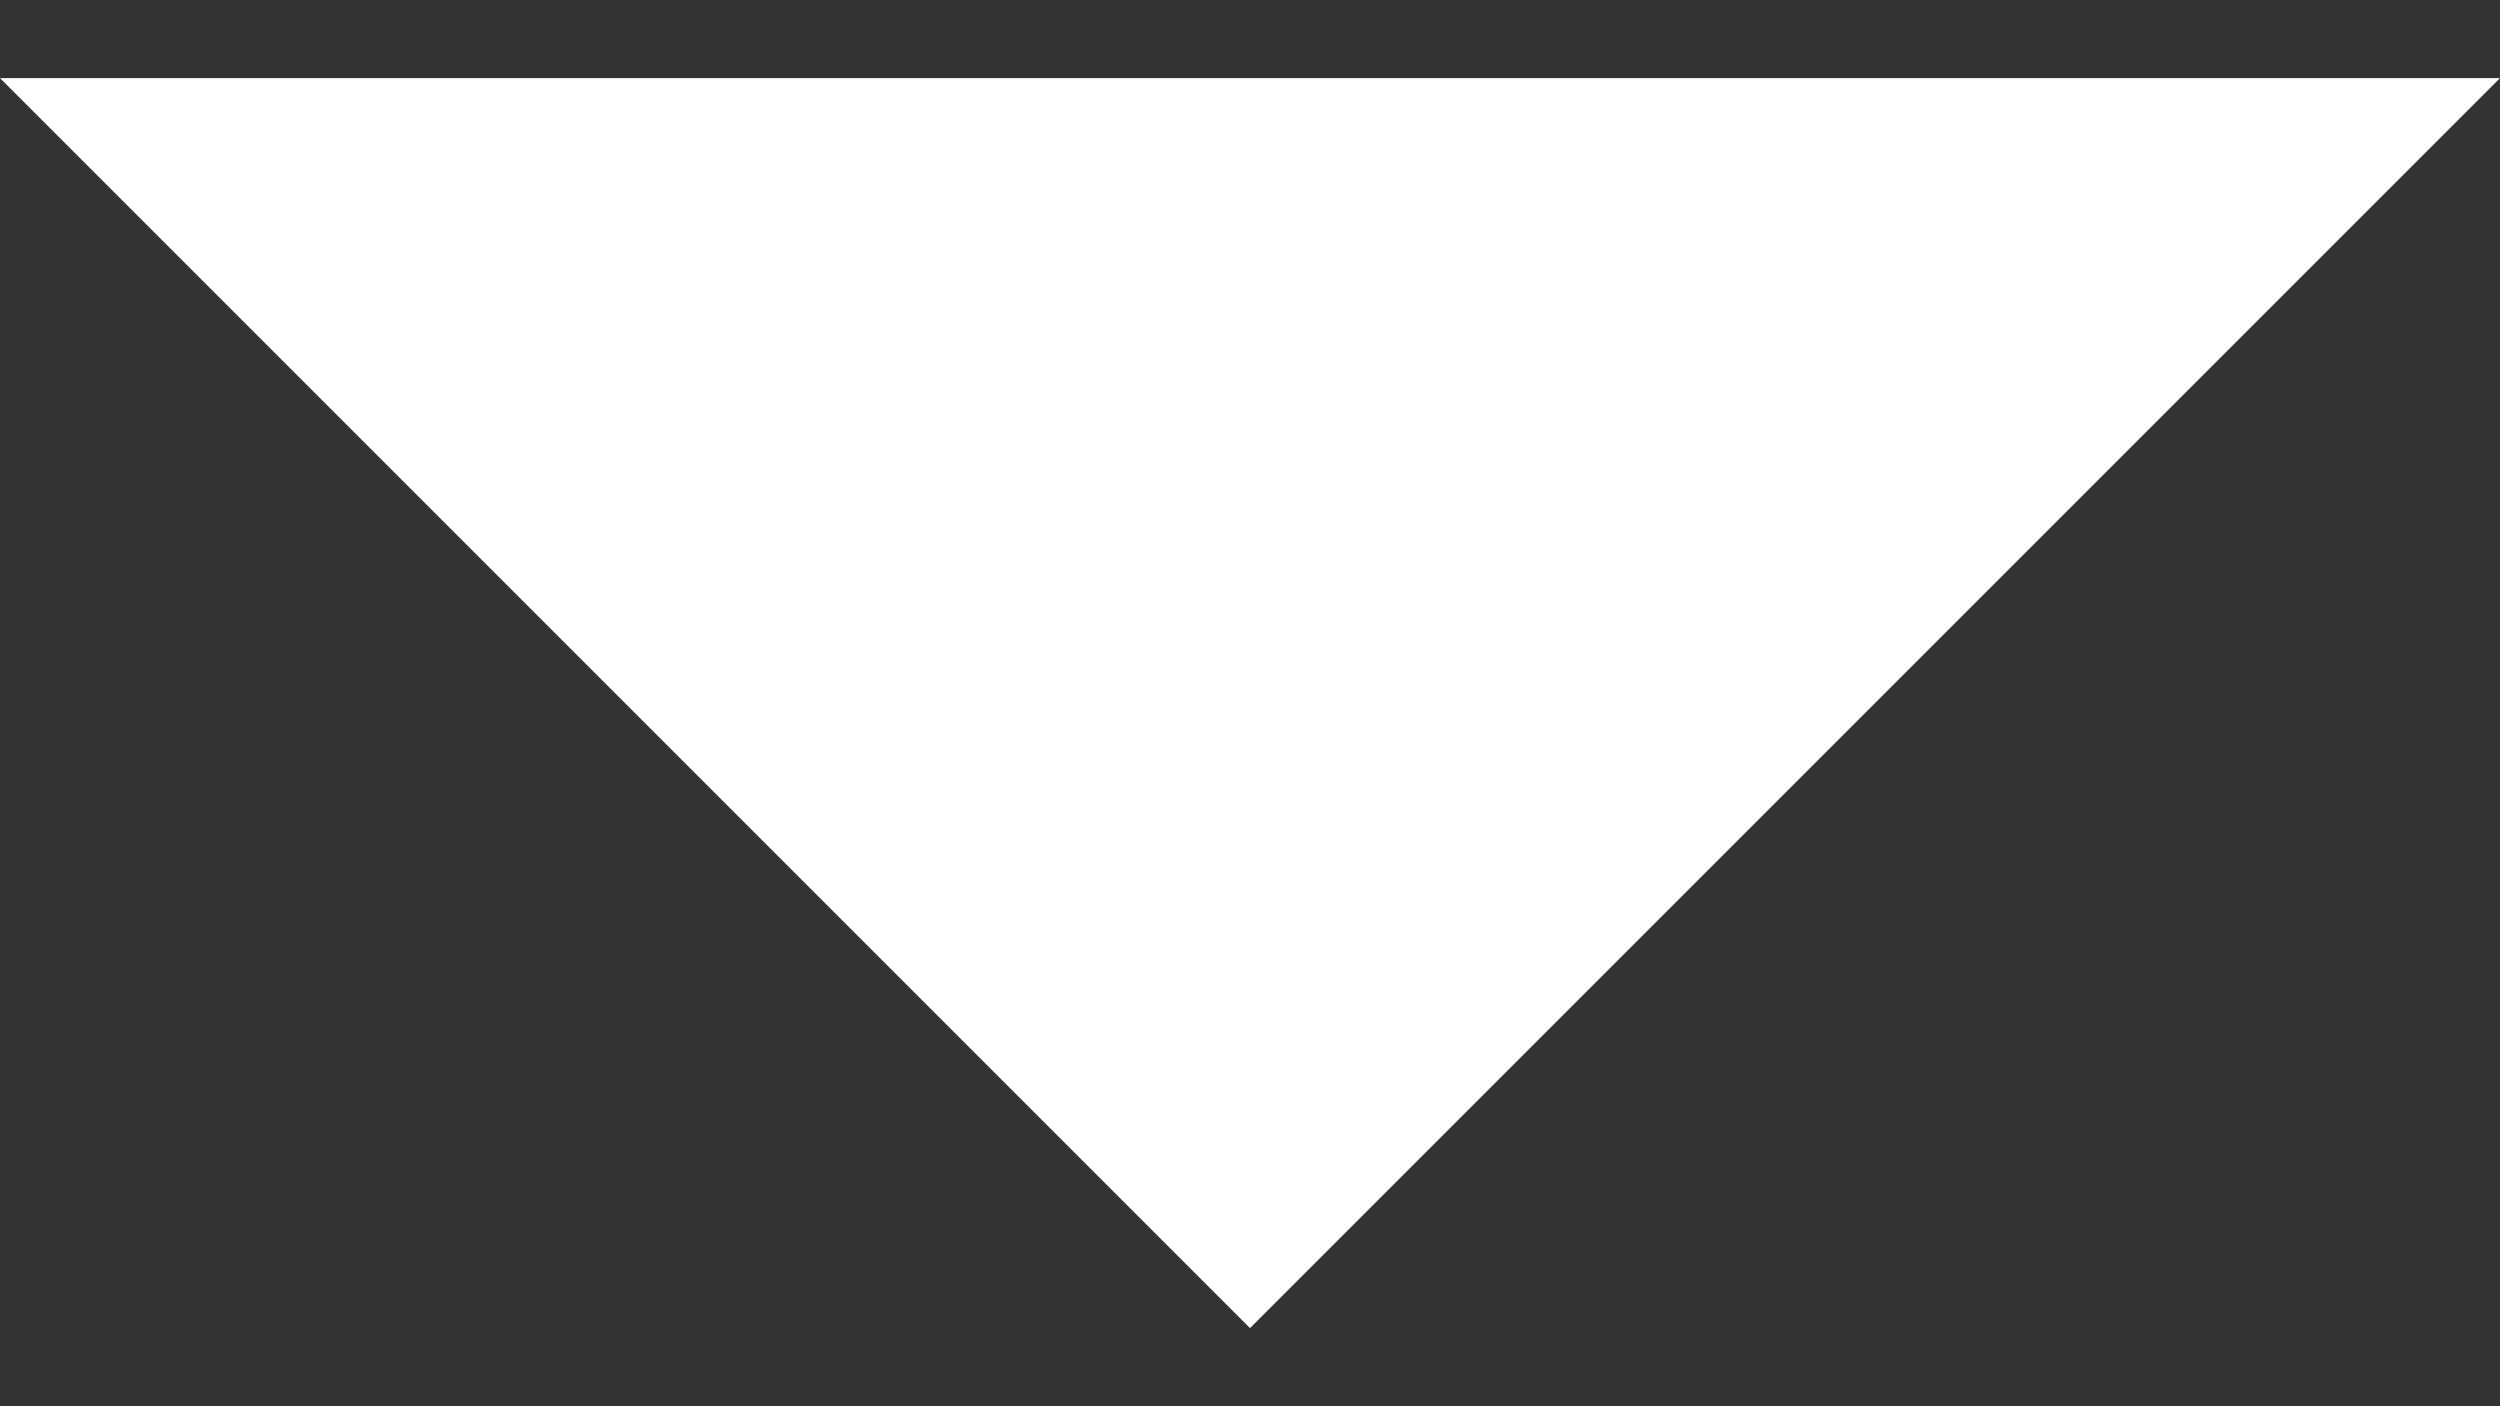 <svg width="16" height="9" viewBox="0 0 16 9" fill="none" xmlns="http://www.w3.org/2000/svg">
<rect x="0" y="0" width="16" height="9" fill="#333333" stroke="none"/>
<path d="M-3.49691e-07 0.5L8 8.5L16 0.5L-3.49691e-07 0.5Z" fill="#fff"/>
</svg>
